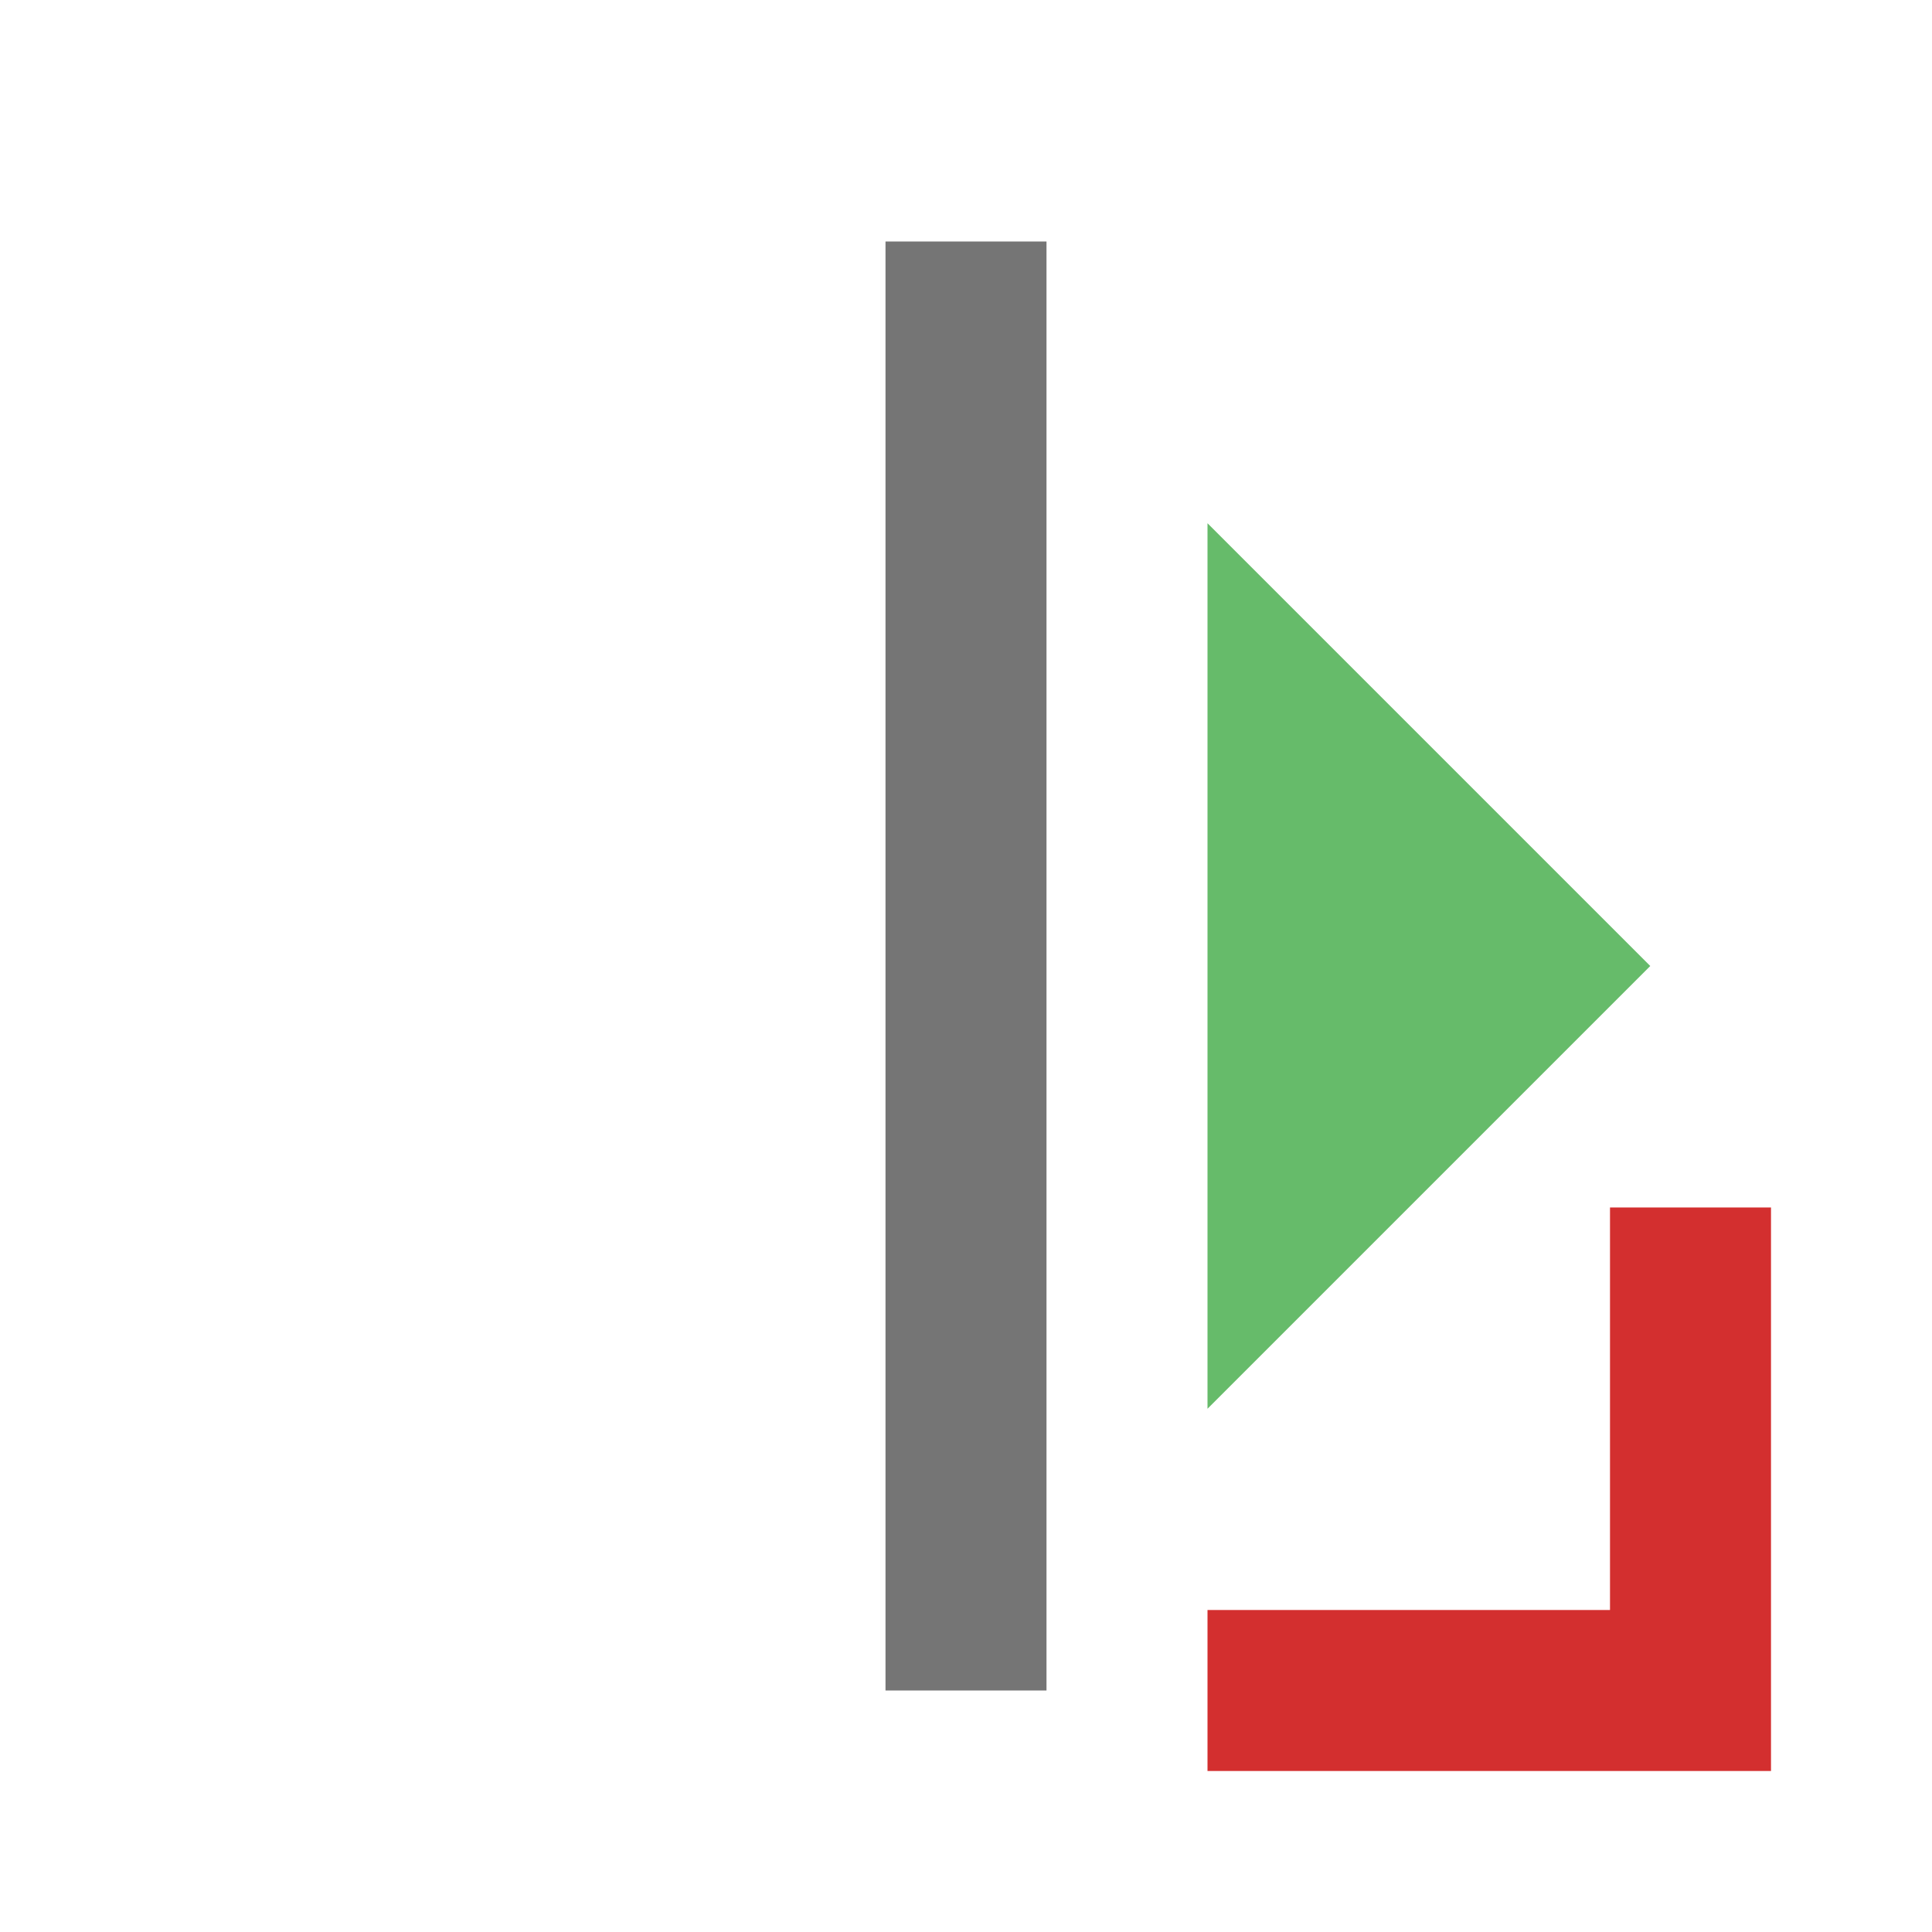 <svg height="48" viewBox="0 0 48 48" width="48" xmlns="http://www.w3.org/2000/svg"><path d="m22 6h4v36h-4z" fill="#757575"/><path d="m30 35v-22l11 11z" fill="#66bb6a"/><path d="m40 30v10h-10v4h14v-14z" fill="#d32f2f"/></svg>